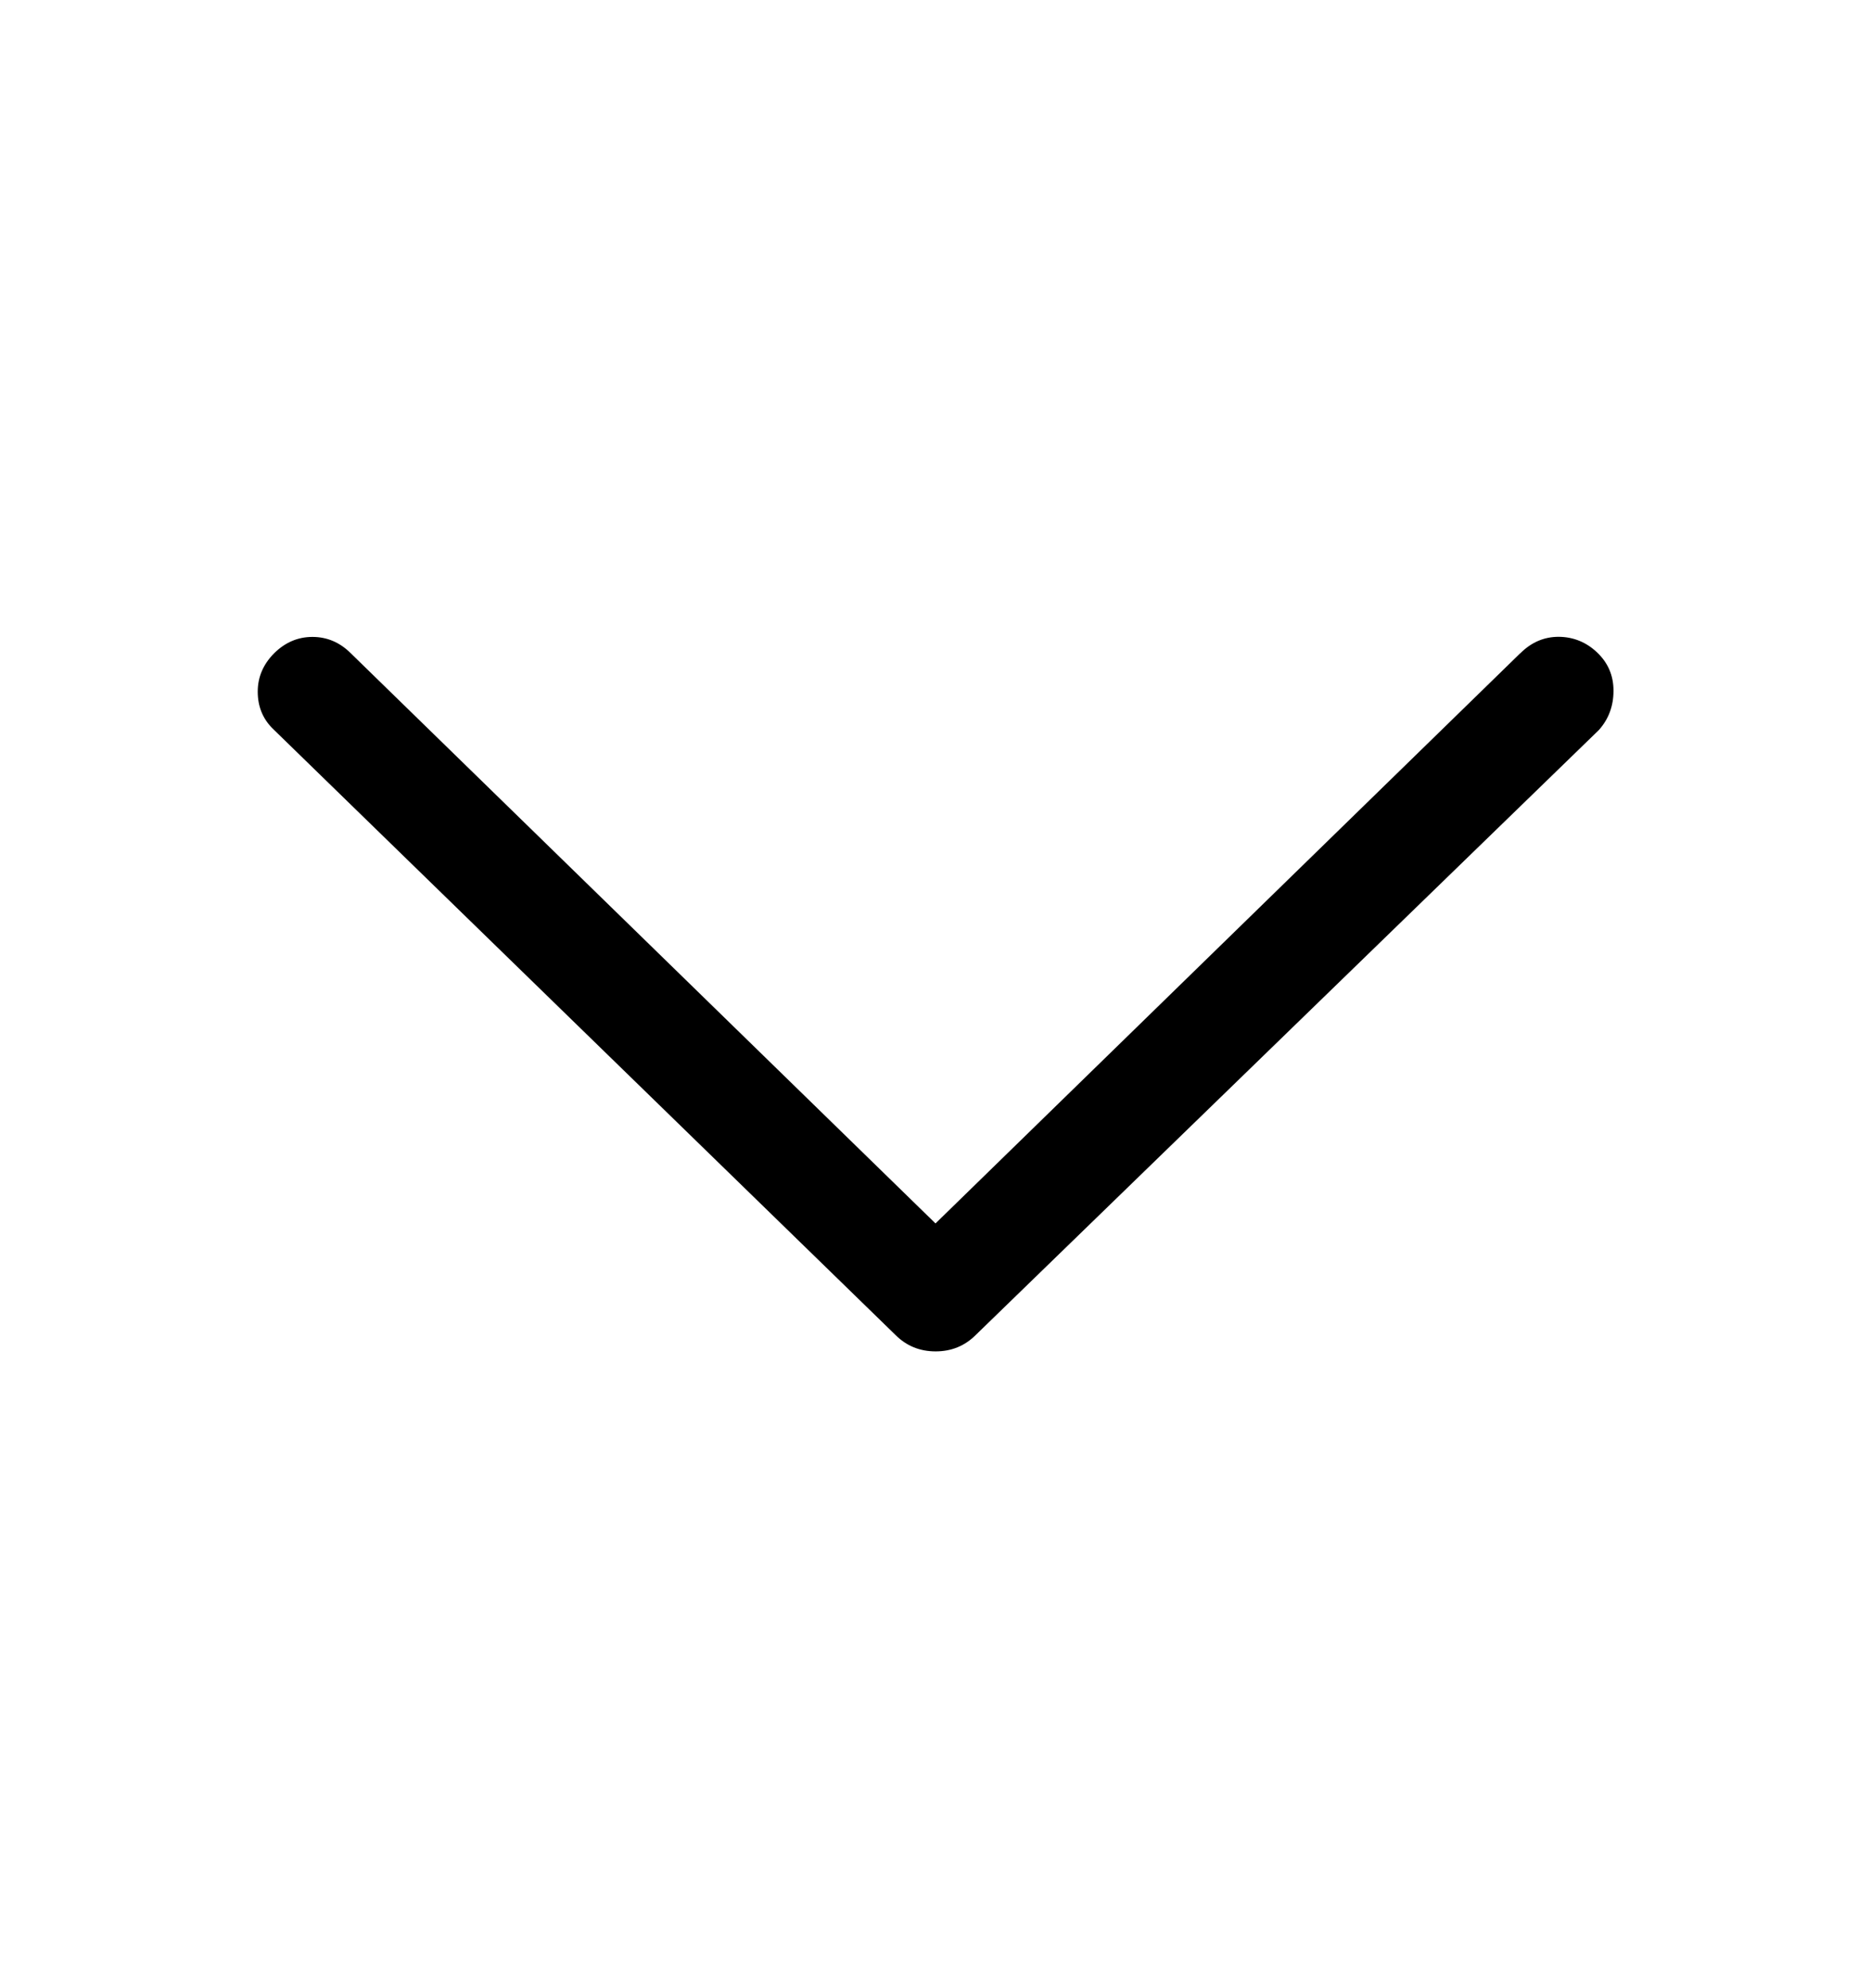 <svg viewBox="0 0 16 17" fill="currentColor" xmlns="http://www.w3.org/2000/svg">
<path d="M13 5.586L8 10.461L3 5.586C2.907 5.493 2.797 5.446 2.672 5.446C2.547 5.446 2.438 5.493 2.344 5.586C2.251 5.68 2.204 5.789 2.204 5.914C2.204 6.039 2.246 6.143 2.329 6.227L7.657 11.414C7.751 11.508 7.865 11.555 8.001 11.555C8.137 11.555 8.251 11.508 8.345 11.414L13.673 6.242C13.756 6.149 13.798 6.037 13.798 5.906C13.798 5.776 13.751 5.667 13.657 5.578C13.564 5.49 13.454 5.446 13.329 5.445C13.204 5.445 13.095 5.492 13.001 5.586L13 5.586Z" fill="black"/>
</svg>
